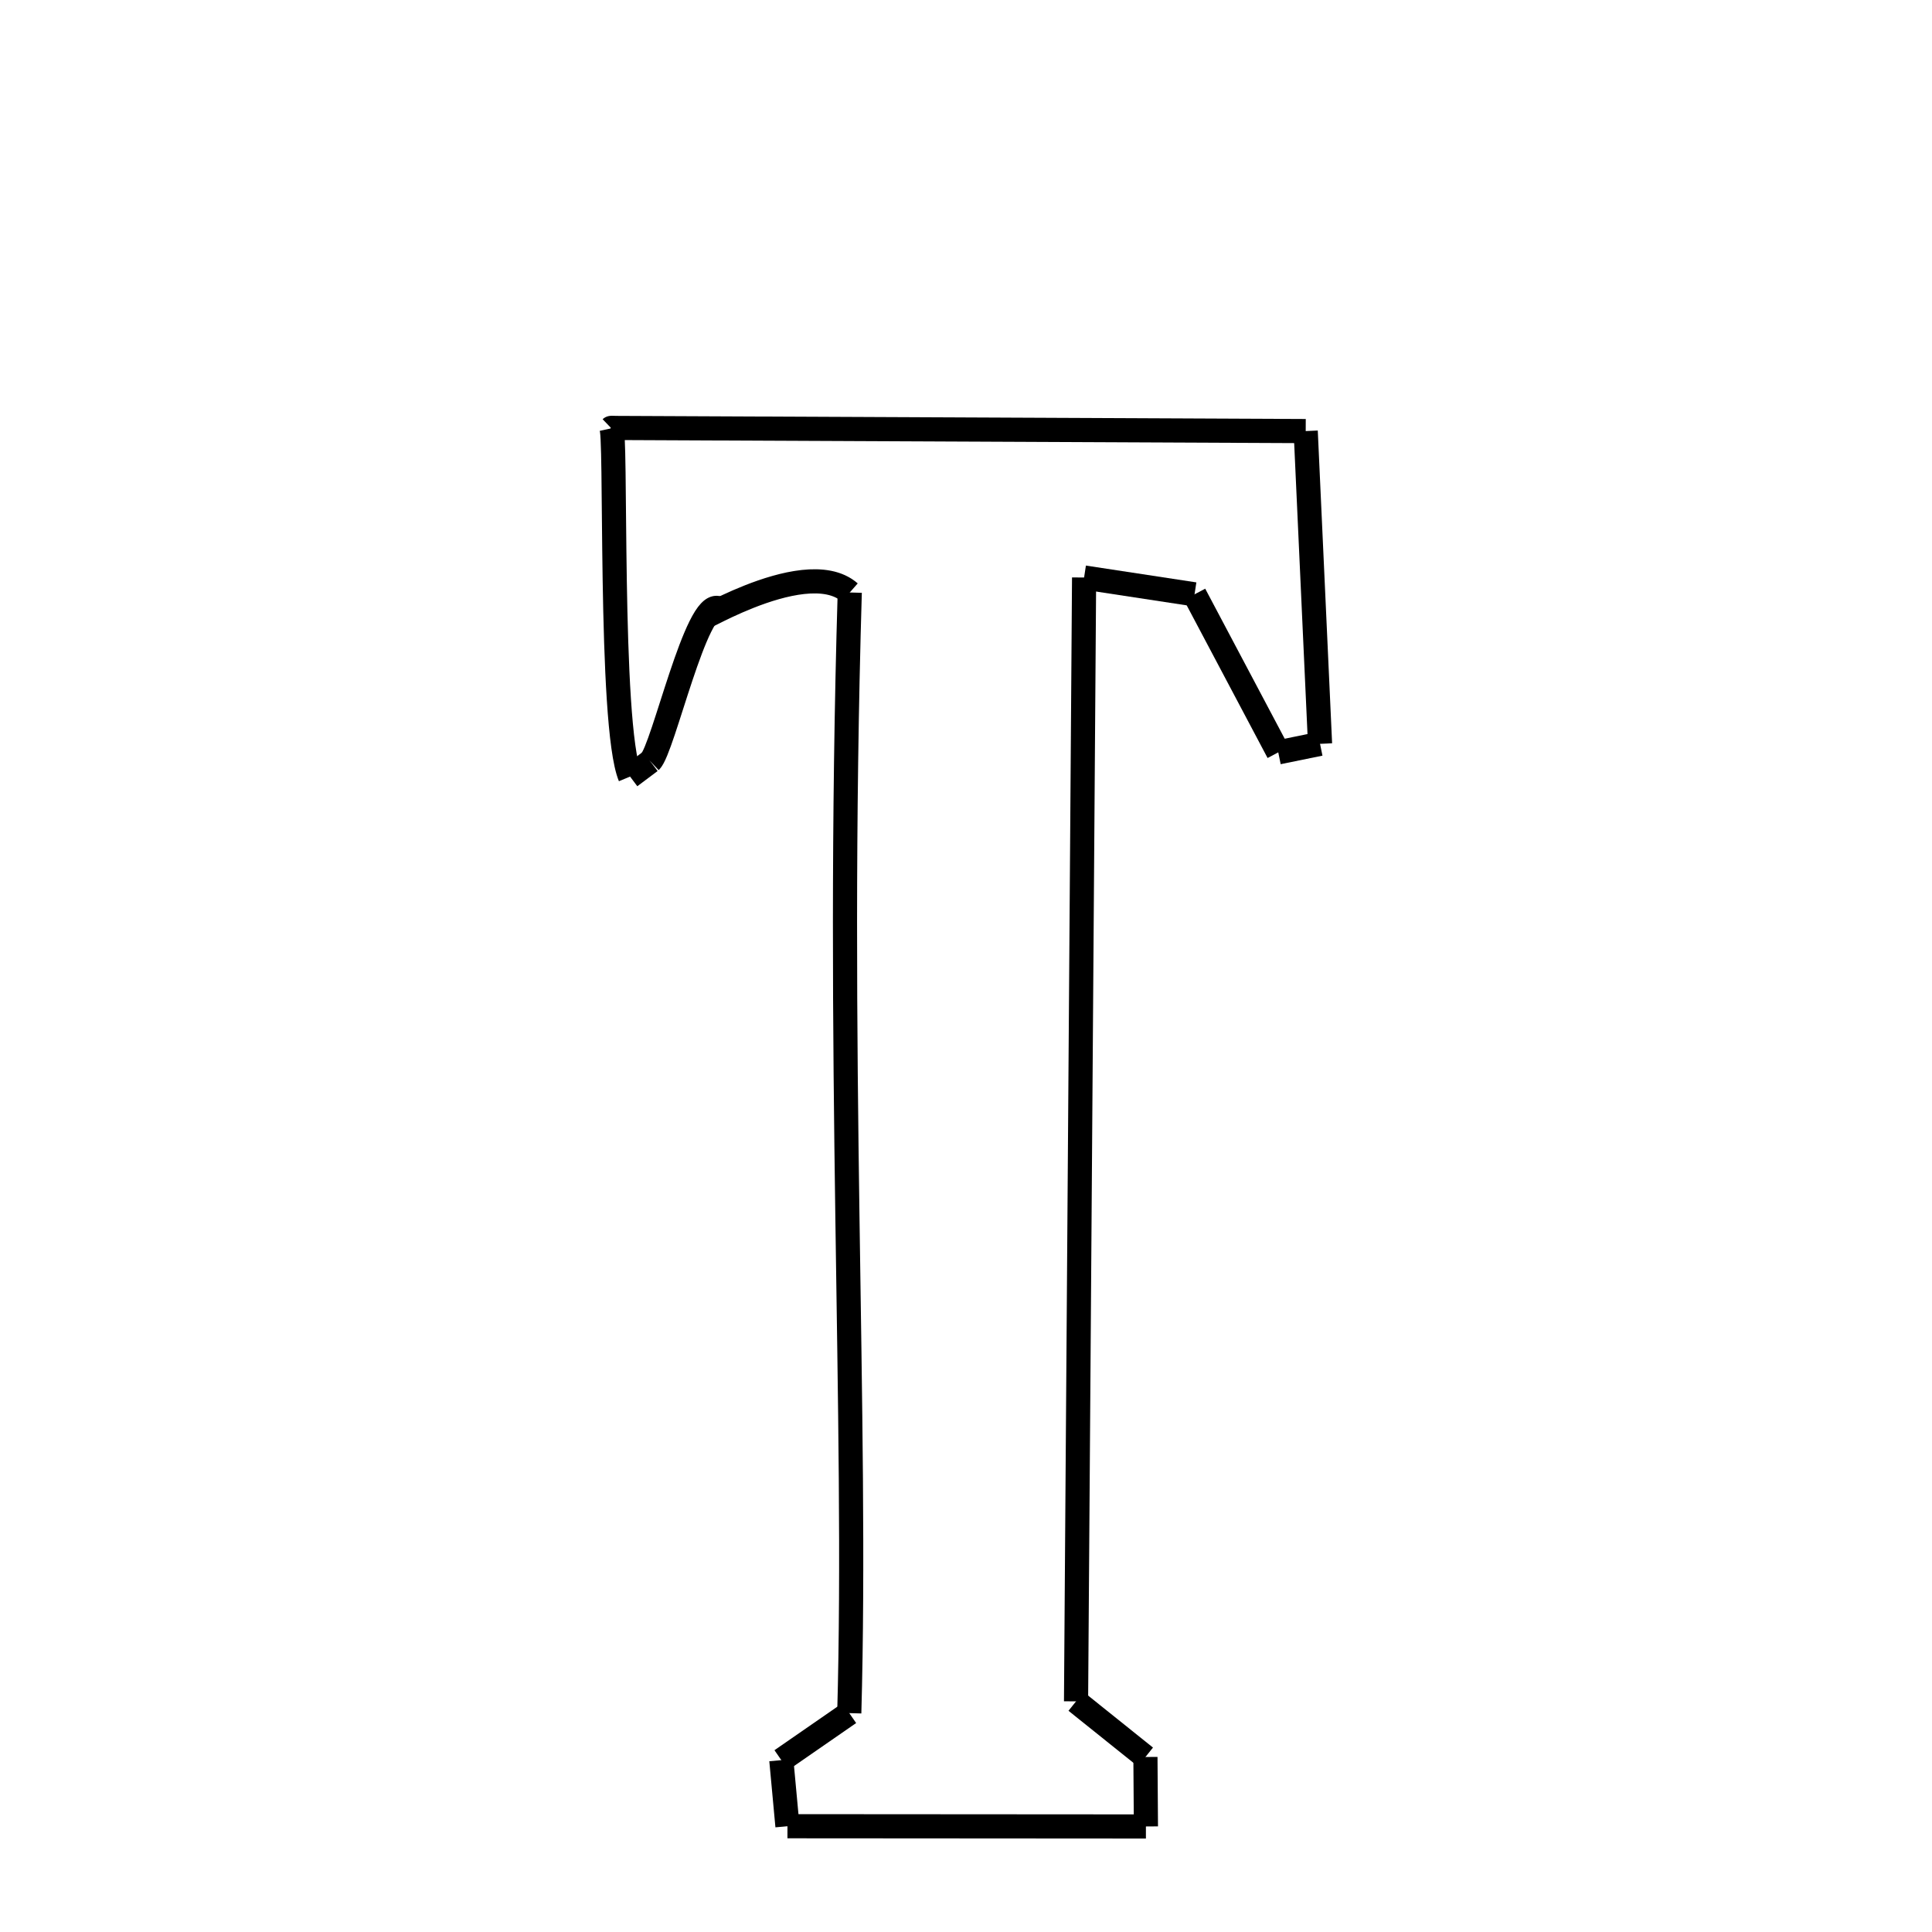 <svg xmlns="http://www.w3.org/2000/svg" xmlns:xlink="http://www.w3.org/1999/xlink" width="50px" height="50px" viewBox="0 0 24 24">
<style type="text/css">
.pen {
	stroke-dashoffset: 0;
	animation-duration: 10s;
	animation-iteration-count: 1000;
	animation-timing-function: ease;
}
.path00 {
		stroke-dasharray: 17;
		animation-name: dash00 
}
@keyframes dash00 {
	0.0% {
		stroke-dashoffset: 17;
	}
	14.004% {
		stroke-dashoffset: 0;
	}
}
.path01 {
		stroke-dasharray: 7;
		animation-name: dash01 
}
@keyframes dash01 {
	0%, 14.004% {
		stroke-dashoffset: 7;
	}
	20.316% {
		stroke-dashoffset: 0;
	}
}
.path02 {
		stroke-dasharray: 1;
		animation-name: dash02 
}
@keyframes dash02 {
	0%, 20.316% {
		stroke-dashoffset: 1;
	}
	21.176% {
		stroke-dashoffset: 0;
	}
}
.path03 {
		stroke-dasharray: 4;
		animation-name: dash03 
}
@keyframes dash03 {
	0%, 21.176% {
		stroke-dashoffset: 4;
	}
	24.782% {
		stroke-dashoffset: 0;
	}
}
.path04 {
		stroke-dasharray: 2;
		animation-name: dash04 
}
@keyframes dash04 {
	0%, 24.782% {
		stroke-dashoffset: 2;
	}
	27.035% {
		stroke-dashoffset: 0;
	}
}
.path05 {
		stroke-dasharray: 27;
		animation-name: dash05 
}
@keyframes dash05 {
	0%, 27.035% {
		stroke-dashoffset: 27;
	}
	49.693% {
		stroke-dashoffset: 0;
	}
}
.path06 {
		stroke-dasharray: 2;
		animation-name: dash06 
}
@keyframes dash06 {
	0%, 49.693% {
		stroke-dashoffset: 2;
	}
	51.486% {
		stroke-dashoffset: 0;
	}
}
.path07 {
		stroke-dasharray: 1;
		animation-name: dash07 
}
@keyframes dash07 {
	0%, 51.486% {
		stroke-dashoffset: 1;
	}
	52.886% {
		stroke-dashoffset: 0;
	}
}
.path08 {
		stroke-dasharray: 8;
		animation-name: dash08 
}
@keyframes dash08 {
	0%, 52.886% {
		stroke-dashoffset: 8;
	}
	60.112% {
		stroke-dashoffset: 0;
	}
}
.path09 {
		stroke-dasharray: 1;
		animation-name: dash09 
}
@keyframes dash09 {
	0%, 60.112% {
		stroke-dashoffset: 1;
	}
	61.449% {
		stroke-dashoffset: 0;
	}
}
.path10 {
		stroke-dasharray: 2;
		animation-name: dash10 
}
@keyframes dash10 {
	0%, 61.449% {
		stroke-dashoffset: 2;
	}
	63.115% {
		stroke-dashoffset: 0;
	}
}
.path11 {
		stroke-dasharray: 27;
		animation-name: dash11 
}
@keyframes dash11 {
	0%, 63.115% {
		stroke-dashoffset: 27;
	}
	85.707% {
		stroke-dashoffset: 0;
	}
}
.path12 {
		stroke-dasharray: 4;
		animation-name: dash12 
}
@keyframes dash12 {
	0%, 85.707% {
		stroke-dashoffset: 4;
	}
	88.962% {
		stroke-dashoffset: 0;
	}
}
.path13 {
		stroke-dasharray: 4;
		animation-name: dash13 
}
@keyframes dash13 {
	0%, 88.962% {
		stroke-dashoffset: 4;
	}
	92.428% {
		stroke-dashoffset: 0;
	}
}
.path14 {
		stroke-dasharray: 1;
		animation-name: dash14 
}
@keyframes dash14 {
	0%, 92.428% {
		stroke-dashoffset: 1;
	}
	92.938% {
		stroke-dashoffset: 0;
	}
}
.path15 {
		stroke-dasharray: 8;
		animation-name: dash15 
}
@keyframes dash15 {
	0%, 92.938% {
		stroke-dashoffset: 8;
	}
	100.0% {
		stroke-dashoffset: 0;
	}
}
</style>
<path class="pen path00" d="M 7.59 5.316 L 16.22 5.355 " fill="none" stroke="black" stroke-width="0.3"></path>
<path class="pen path01" d="M 16.22 5.355 L 16.398 9.24 " fill="none" stroke="black" stroke-width="0.3"></path>
<path class="pen path02" d="M 16.398 9.24 L 15.879 9.346 " fill="none" stroke="black" stroke-width="0.3"></path>
<path class="pen path03" d="M 15.879 9.346 L 14.839 7.383 " fill="none" stroke="black" stroke-width="0.3"></path>
<path class="pen path04" d="M 14.839 7.383 L 13.467 7.174 " fill="none" stroke="black" stroke-width="0.3"></path>
<path class="pen path05" d="M 13.467 7.174 L 13.367 21.135 " fill="none" stroke="black" stroke-width="0.3"></path>
<path class="pen path06" d="M 13.367 21.135 L 14.229 21.826 " fill="none" stroke="black" stroke-width="0.3"></path>
<path class="pen path07" d="M 14.229 21.826 L 14.235 22.689 " fill="none" stroke="black" stroke-width="0.3"></path>
<path class="pen path08" d="M 14.235 22.689 L 9.782 22.686 " fill="none" stroke="black" stroke-width="0.3"></path>
<path class="pen path09" d="M 9.782 22.686 L 9.706 21.865 " fill="none" stroke="black" stroke-width="0.3"></path>
<path class="pen path10" d="M 9.706 21.865 L 10.55 21.281 " fill="none" stroke="black" stroke-width="0.3"></path>
<path class="pen path11" d="M 10.55 21.281 C 10.652 17.609 10.384 13.132 10.556 7.36 " fill="none" stroke="black" stroke-width="0.3"></path>
<path class="pen path12" d="M 10.556 7.36 C 9.976 6.851 8.352 7.938 8.928 7.557 " fill="none" stroke="black" stroke-width="0.3"></path>
<path class="pen path13" d="M 8.928 7.557 C 8.652 7.433 8.238 9.307 8.079 9.458 " fill="none" stroke="black" stroke-width="0.3"></path>
<path class="pen path14" d="M 8.079 9.458 L 7.827 9.647 " fill="none" stroke="black" stroke-width="0.3"></path>
<path class="pen path15" d="M 7.827 9.647 C 7.56 9.004 7.665 5.244 7.59 5.316 " fill="none" stroke="black" stroke-width="0.3"></path>
</svg>
